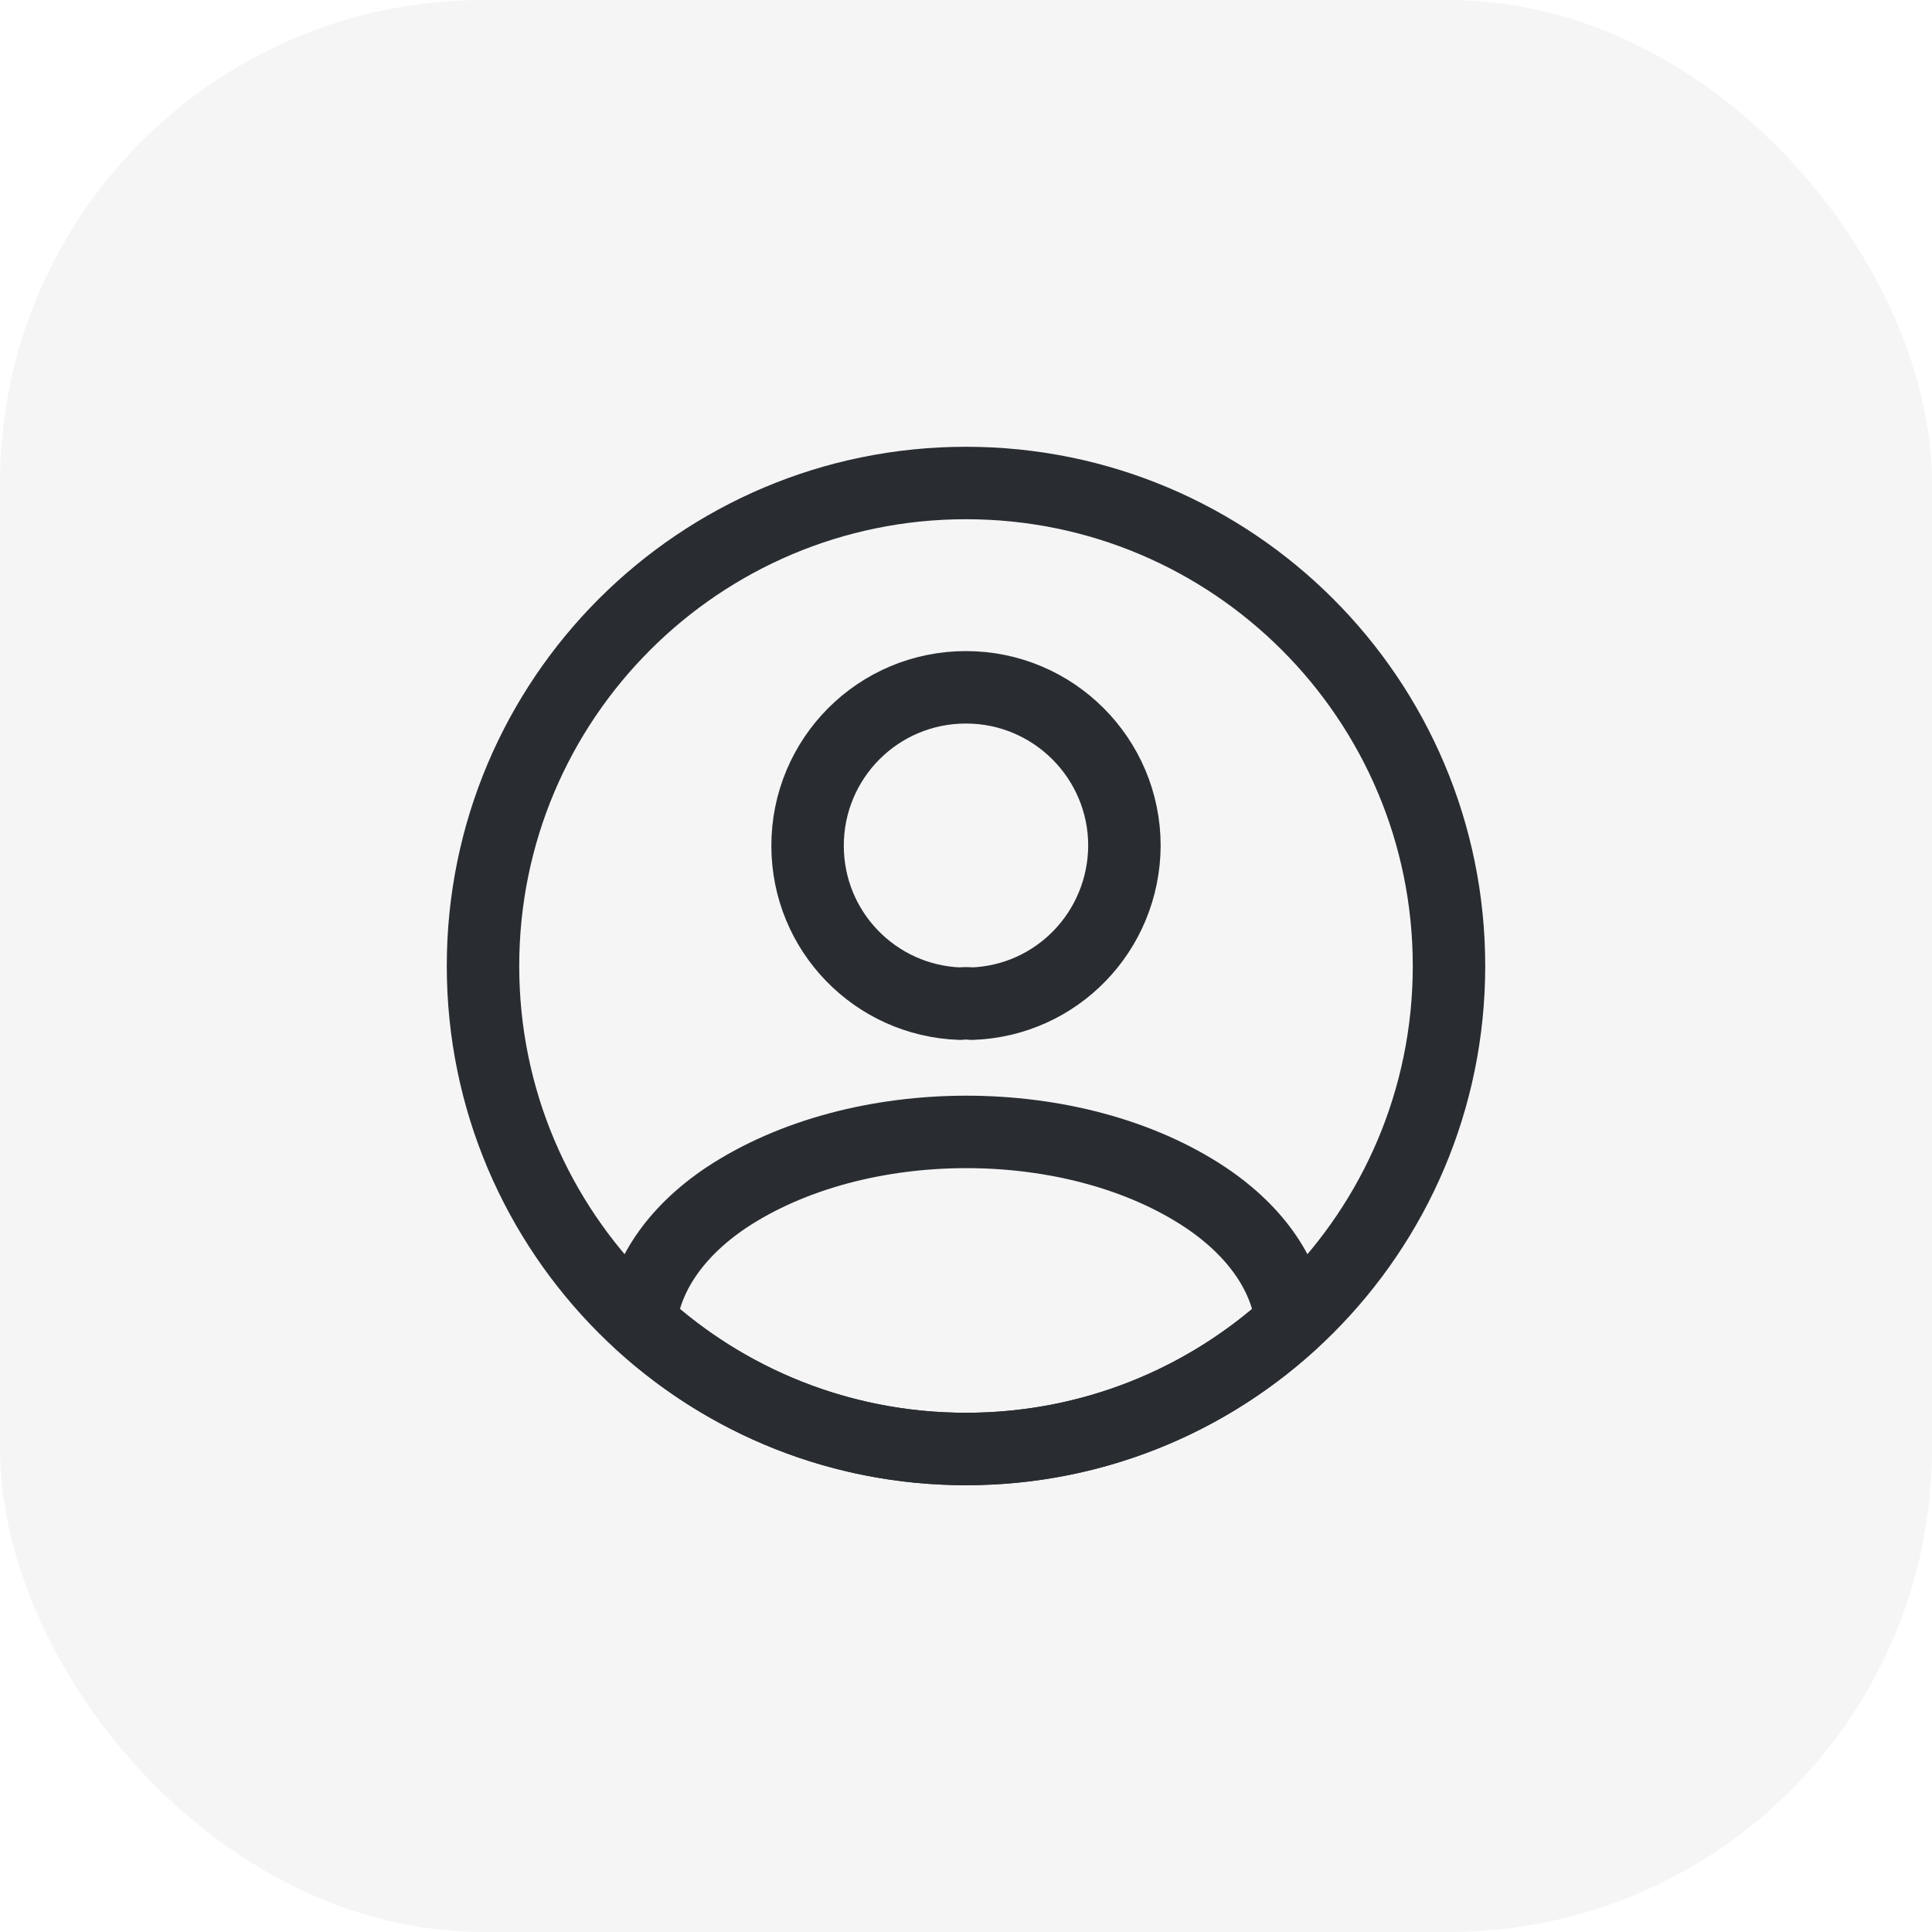 <svg width="40" height="40" viewBox="0 0 40 40" fill="none" xmlns="http://www.w3.org/2000/svg">
<rect width="40" height="40" rx="10" fill="black" fill-opacity="0.04"/>
<path d="M20.12 20.78C20.05 20.77 19.96 20.77 19.88 20.78C18.12 20.72 16.72 19.28 16.72 17.51C16.72 15.7 18.18 14.23 20 14.23C21.81 14.23 23.28 15.7 23.28 17.51C23.27 19.28 21.88 20.72 20.12 20.78Z" stroke="#292D32" stroke-width="1.5" stroke-linecap="round" stroke-linejoin="round"/>
<path d="M26.74 27.38C24.96 29.01 22.6 30 20 30C17.4 30 15.04 29.01 13.26 27.38C13.36 26.44 13.96 25.52 15.03 24.8C17.77 22.98 22.25 22.98 24.97 24.8C26.04 25.52 26.64 26.44 26.74 27.38Z" stroke="#292D32" stroke-width="1.5" stroke-linecap="round" stroke-linejoin="round"/>
<path d="M20 30C25.523 30 30 25.523 30 20C30 14.477 25.523 10 20 10C14.477 10 10 14.477 10 20C10 25.523 14.477 30 20 30Z" stroke="#292D32" stroke-width="1.5" stroke-linecap="round" stroke-linejoin="round"/>
</svg>
